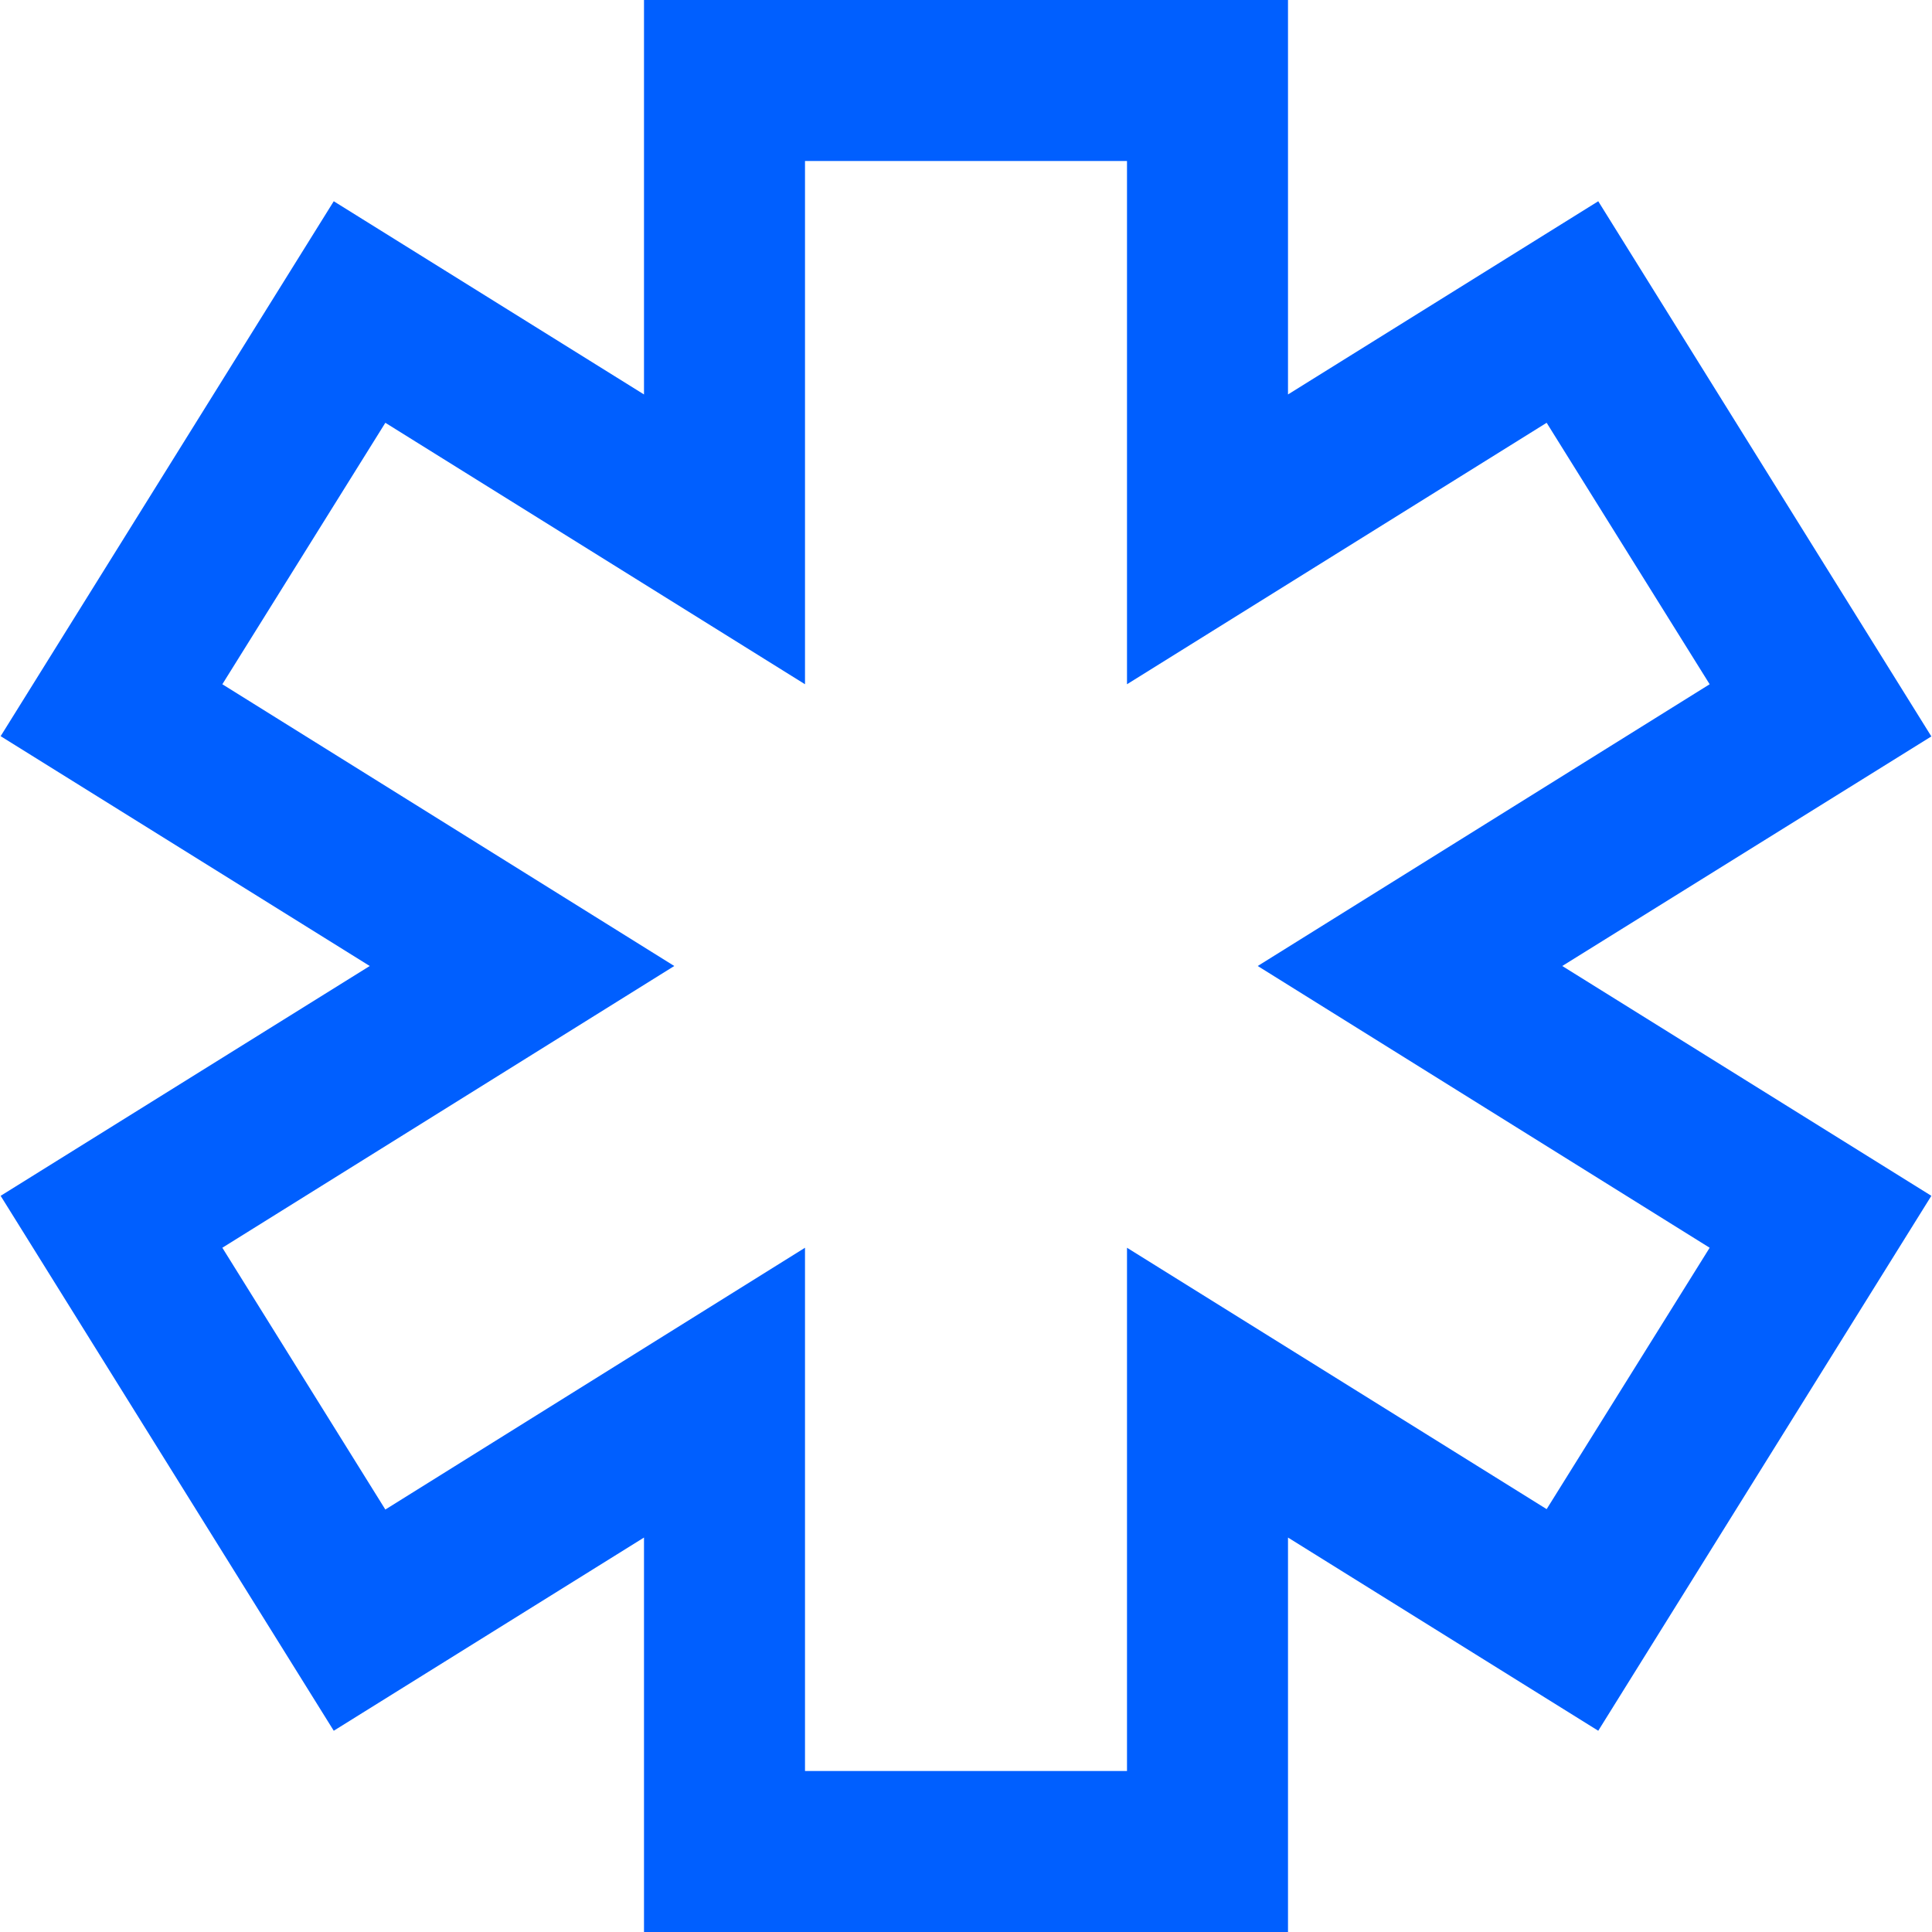 <svg id="Layer_1" data-name="Layer 1" xmlns="http://www.w3.org/2000/svg" viewBox="0 0 24 24"><defs><style>.cls-1{fill:#005fff;}</style></defs><path class="cls-1" d="M16,24H8V19.1L4.146,21.5.008,14.855,4.593,12,.008,9.145,4.146,2.5,8,4.9V0h8V4.9l3.854-2.4,4.138,6.648L19.407,12l4.585,2.855L19.854,21.5,16,19.1Zm-6-2h4V15.5l5.213,3.247L21.238,15.5,15.624,12l5.614-3.5L19.213,5.252,14,8.5V2H10V8.5L4.787,5.252,2.762,8.5,8.376,12,2.762,15.5l2.025,3.252L10,15.5Z"/></svg>